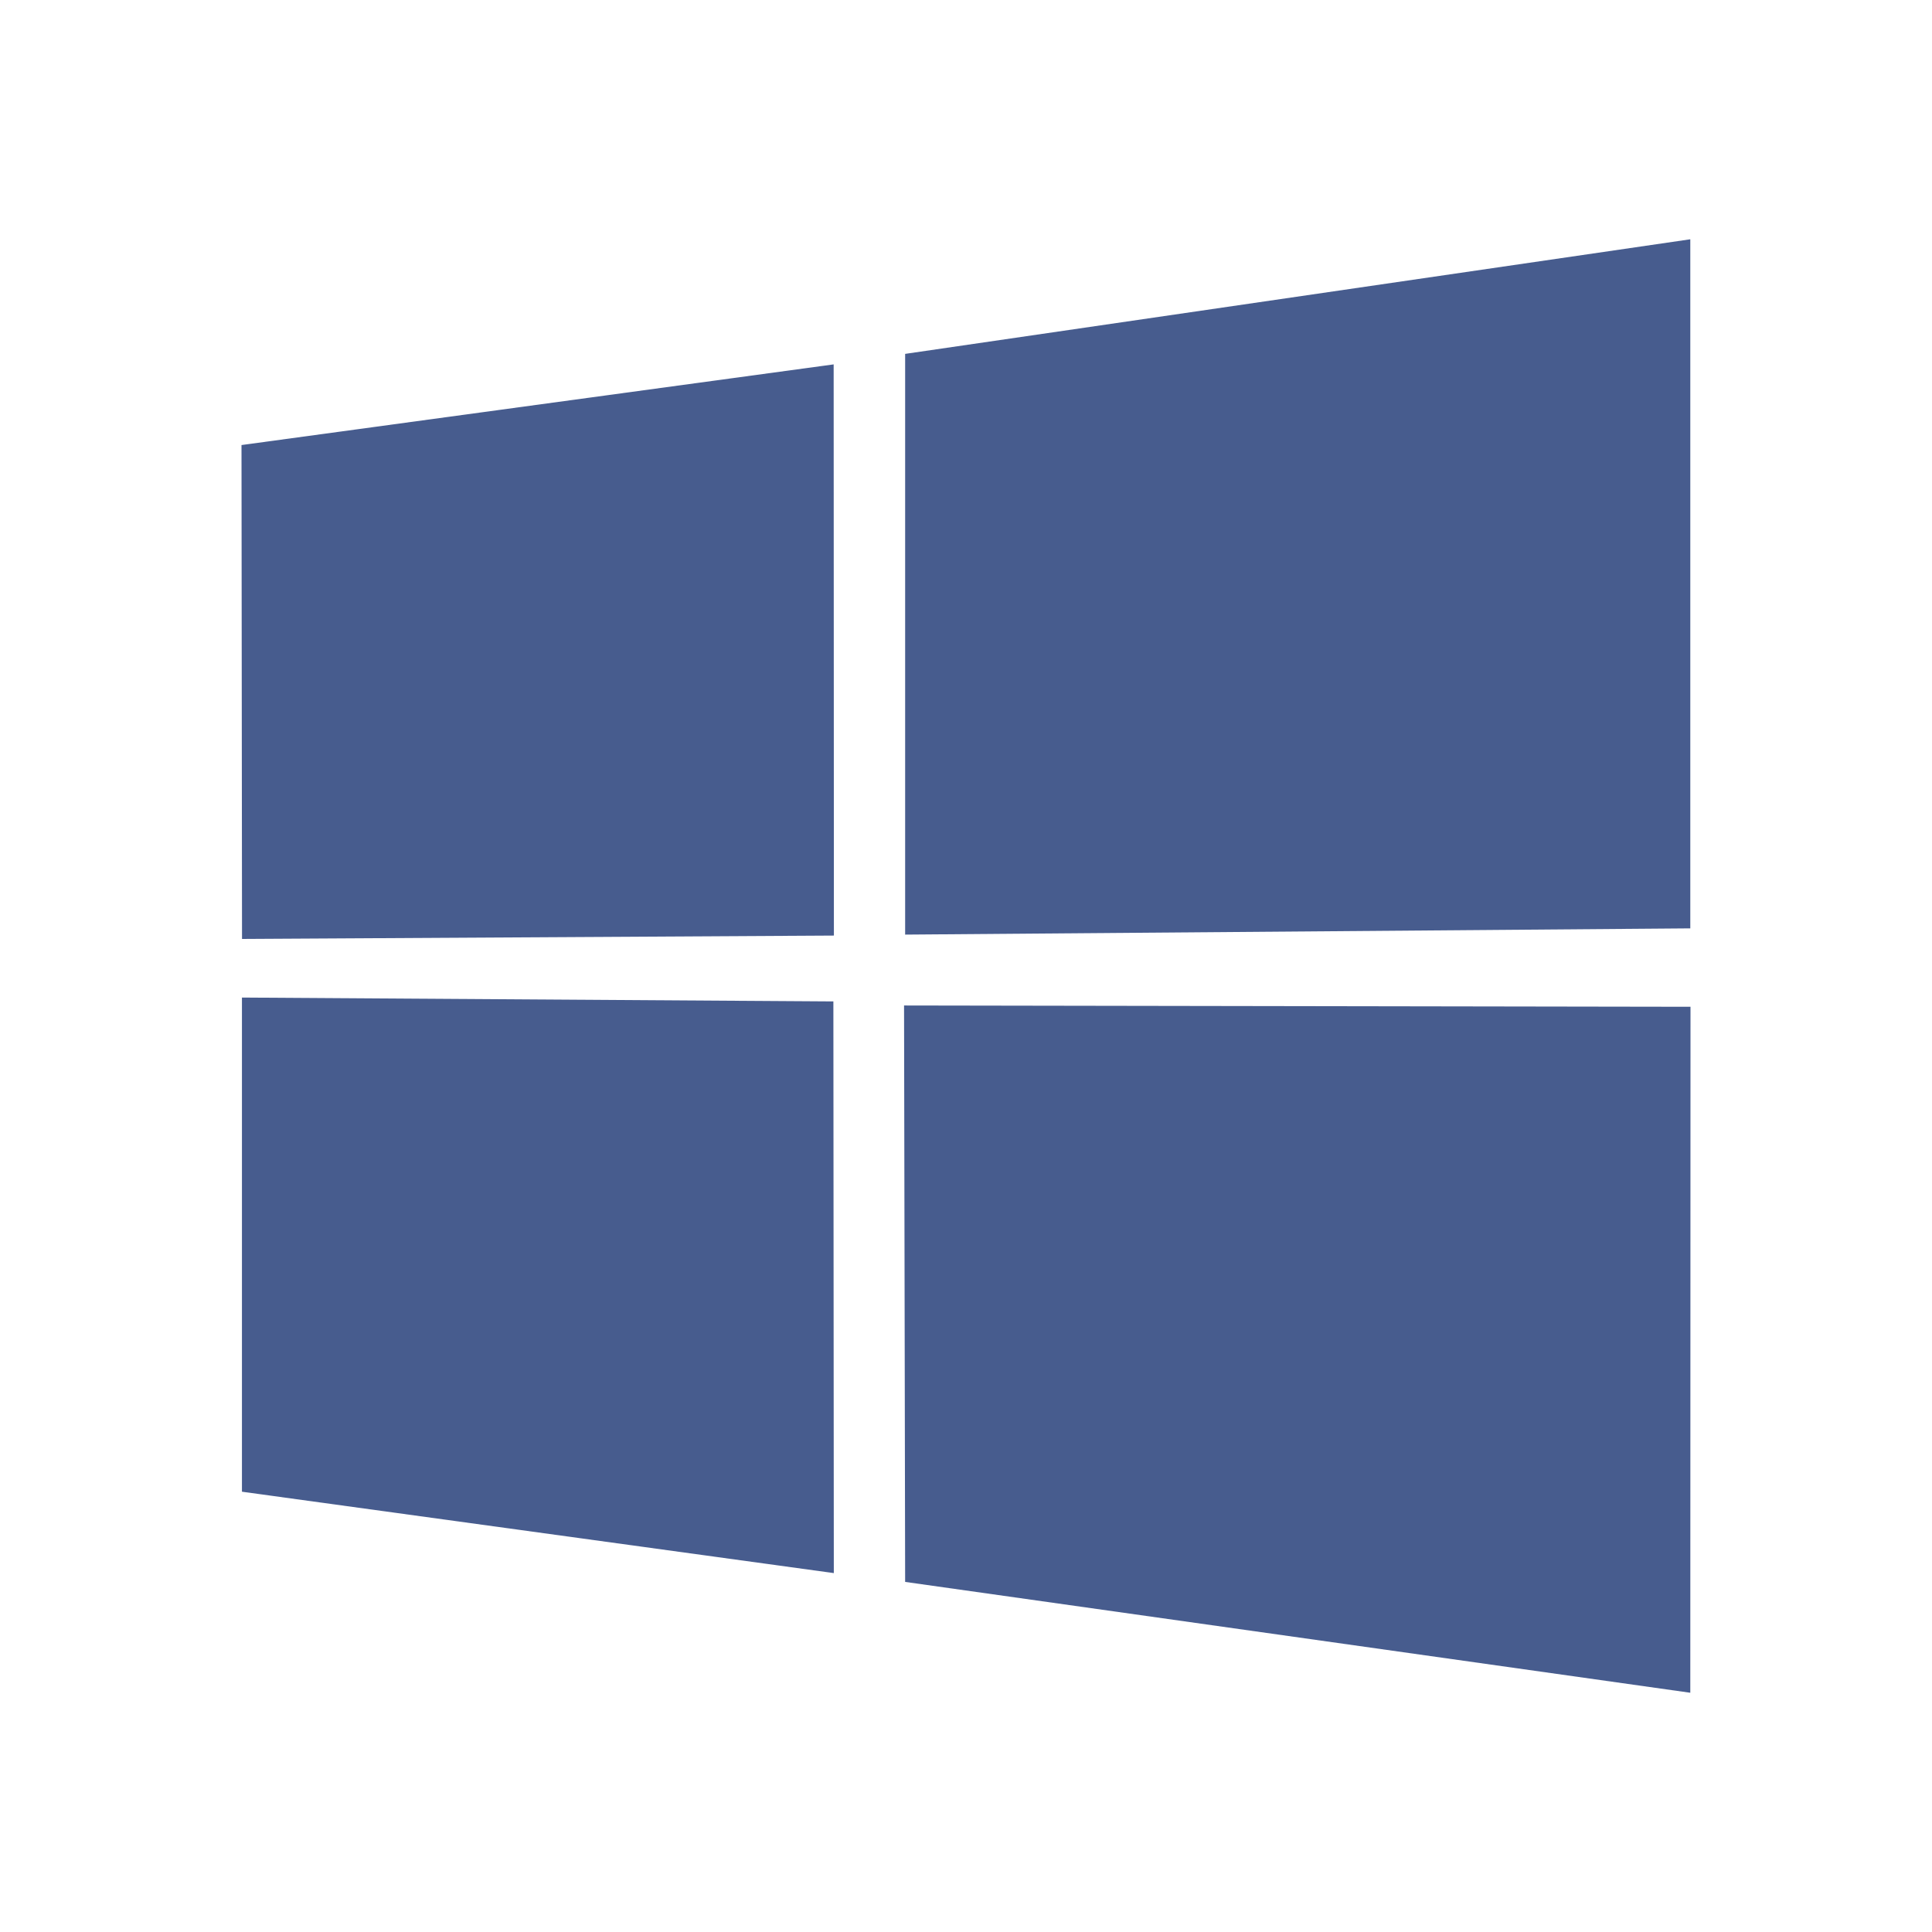 <svg height="48" version="1.1" width="48" xmlns="http://www.w3.org/2000/svg"><path d="m6 11.057l14.712-2.004.006 14.191-14.705.084zM20.705 24.88L20.716 39.083 6.011 37.061 6.011 24.784Zm1.783-16.088l19.507-2.847 0 17.12-19.507.155zM42 25.013L41.995 42.056 22.488 39.302 22.461 24.981Z" fill="#475c8e"/></svg>